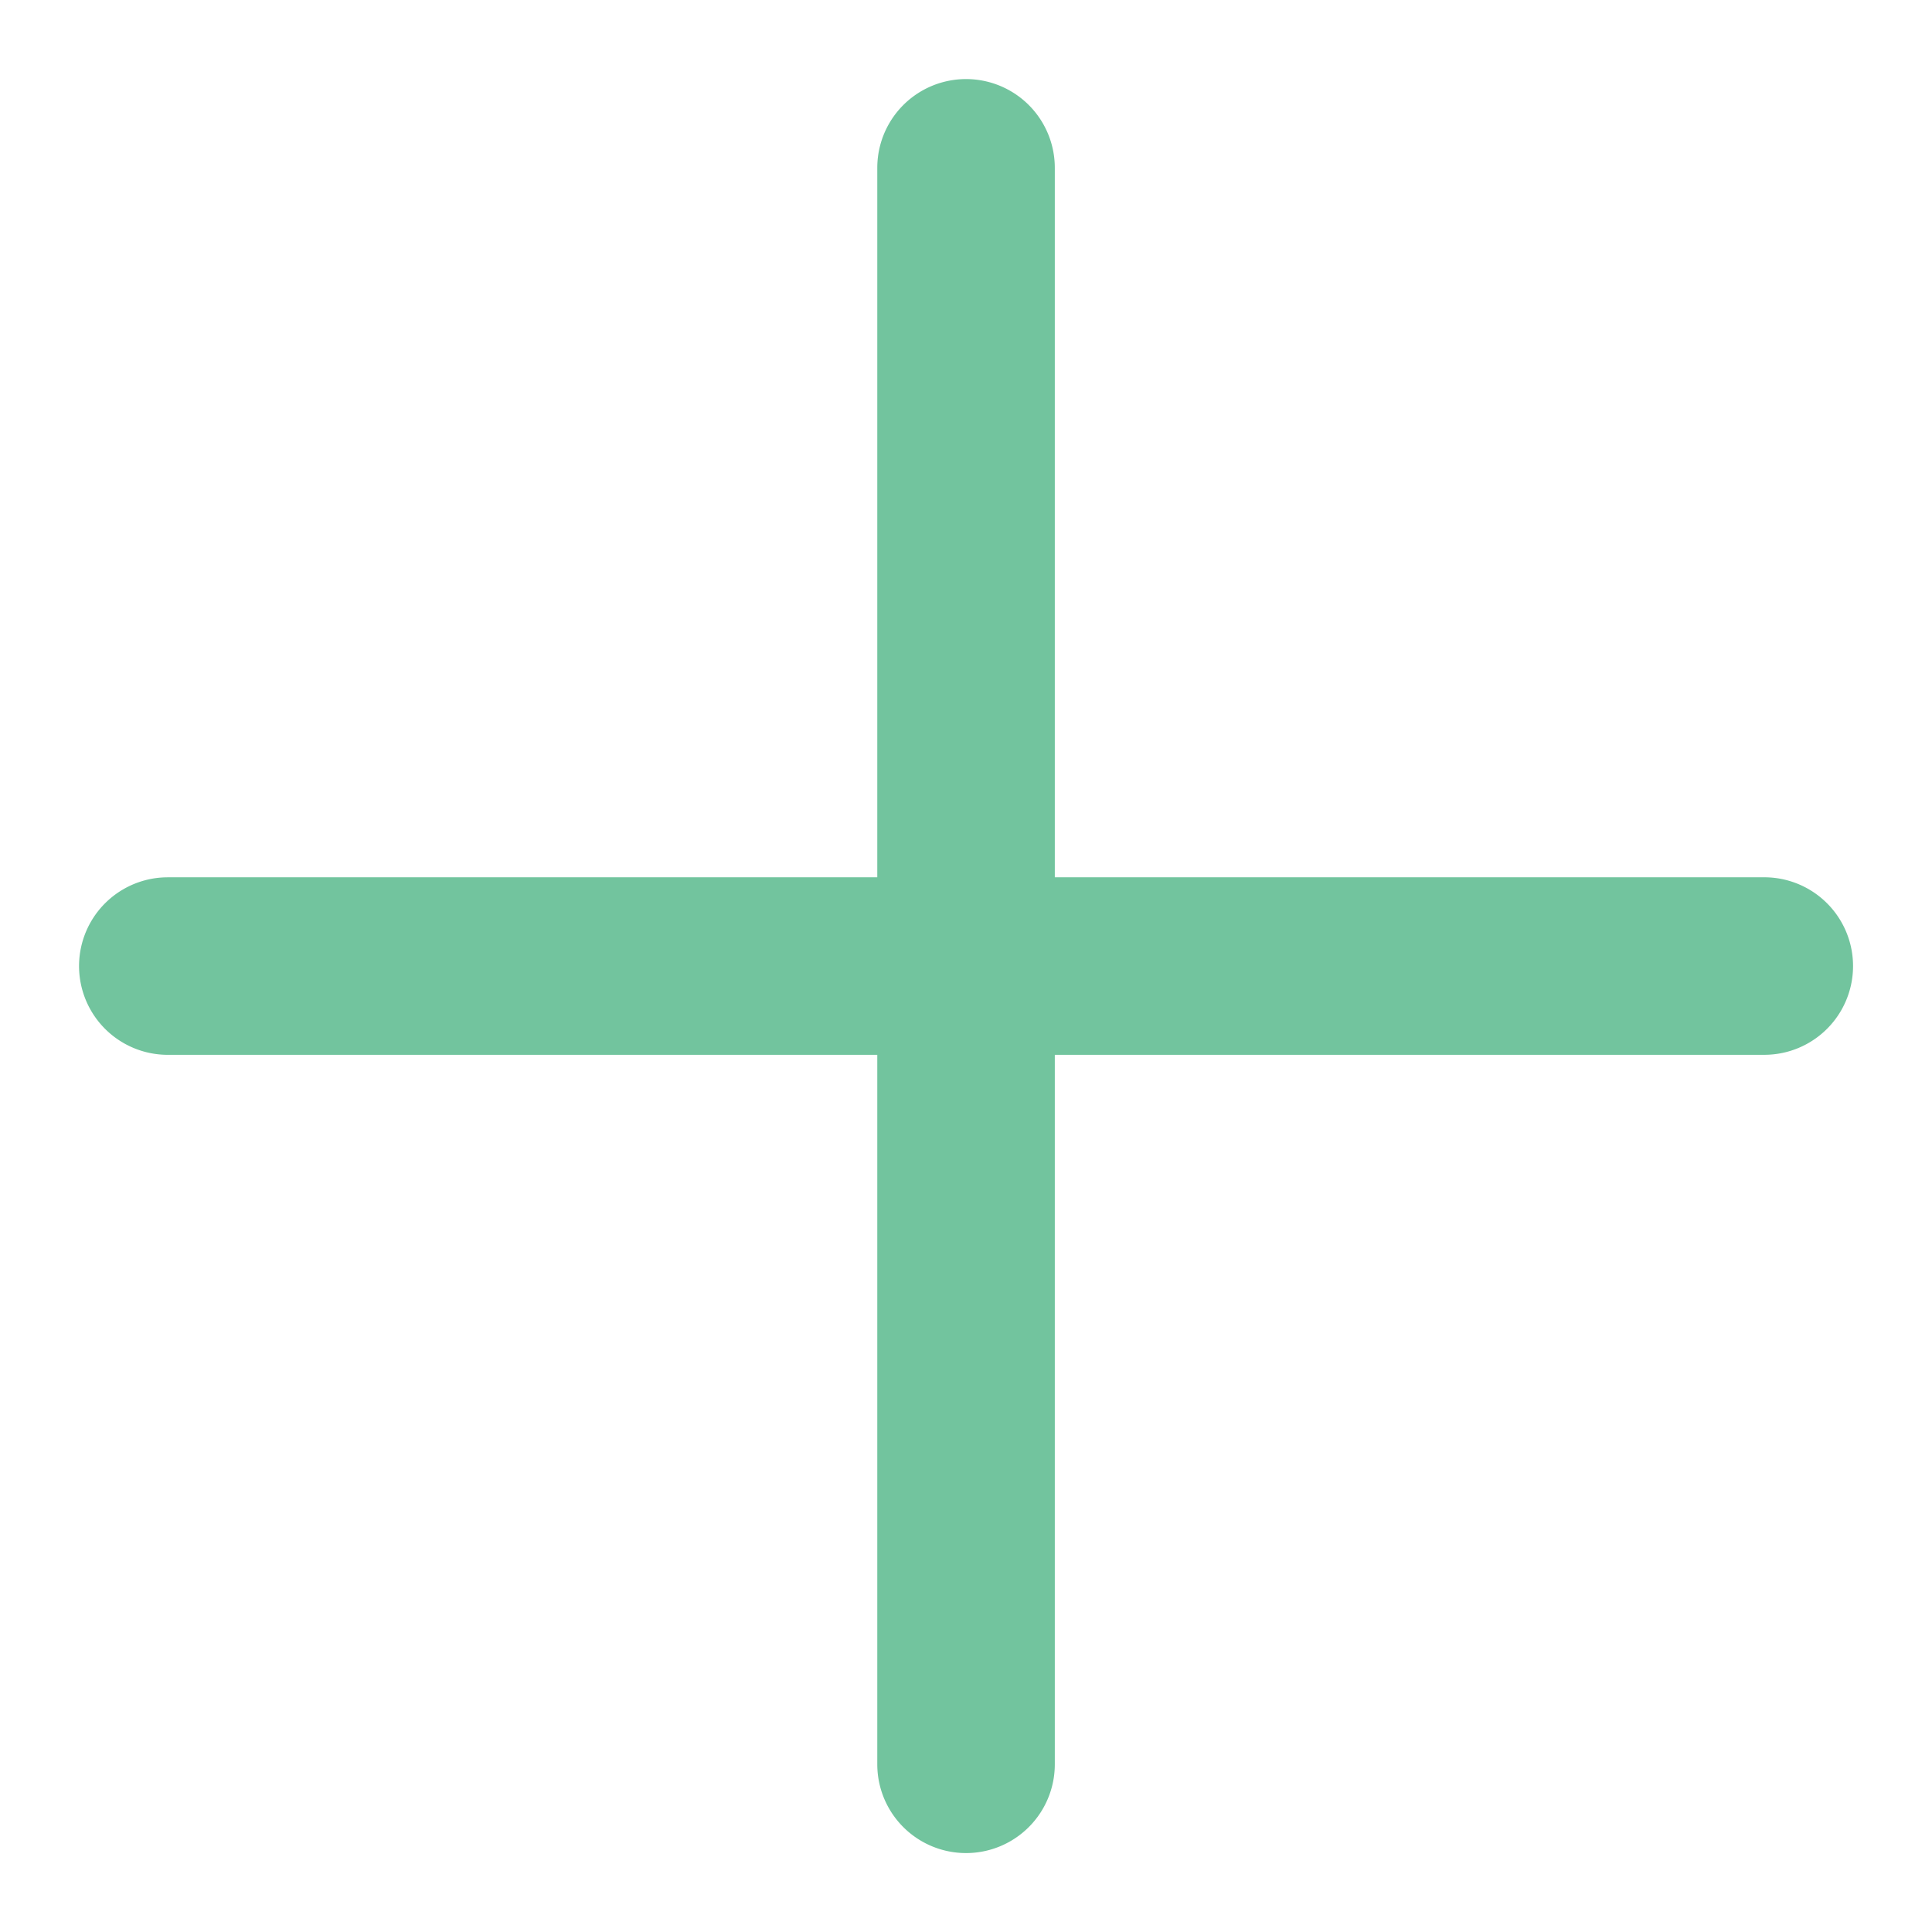 <!DOCTYPE svg PUBLIC "-//W3C//DTD SVG 1.1//EN" "http://www.w3.org/Graphics/SVG/1.1/DTD/svg11.dtd">
<!-- Uploaded to: SVG Repo, www.svgrepo.com, Transformed by: SVG Repo Mixer Tools -->
<svg width="800px" height="800px" viewBox="-5.77 -5.77 83.70 83.70" xmlns="http://www.w3.org/2000/svg" fill="#72C49E" stroke="#72C49E" stroke-width="4.691">
<g id="SVGRepo_bgCarrier" stroke-width="0"/>
<g id="SVGRepo_tracerCarrier" stroke-linecap="round" stroke-linejoin="round"/>
<g id="SVGRepo_iconCarrier"> <path id="Path_33" data-name="Path 33" d="M152.188,591.281H119.106V558.2a1.5,1.5,0,0,0-3,0v33.082H83.024a1.5,1.5,0,0,0,0,3h33.082v33.082a1.5,1.5,0,0,0,3,0V594.281h33.082a1.5,1.5,0,0,0,0-3Z" transform="translate(-81.524 -556.699)" fill="#72C49E"/> </g>
</svg>